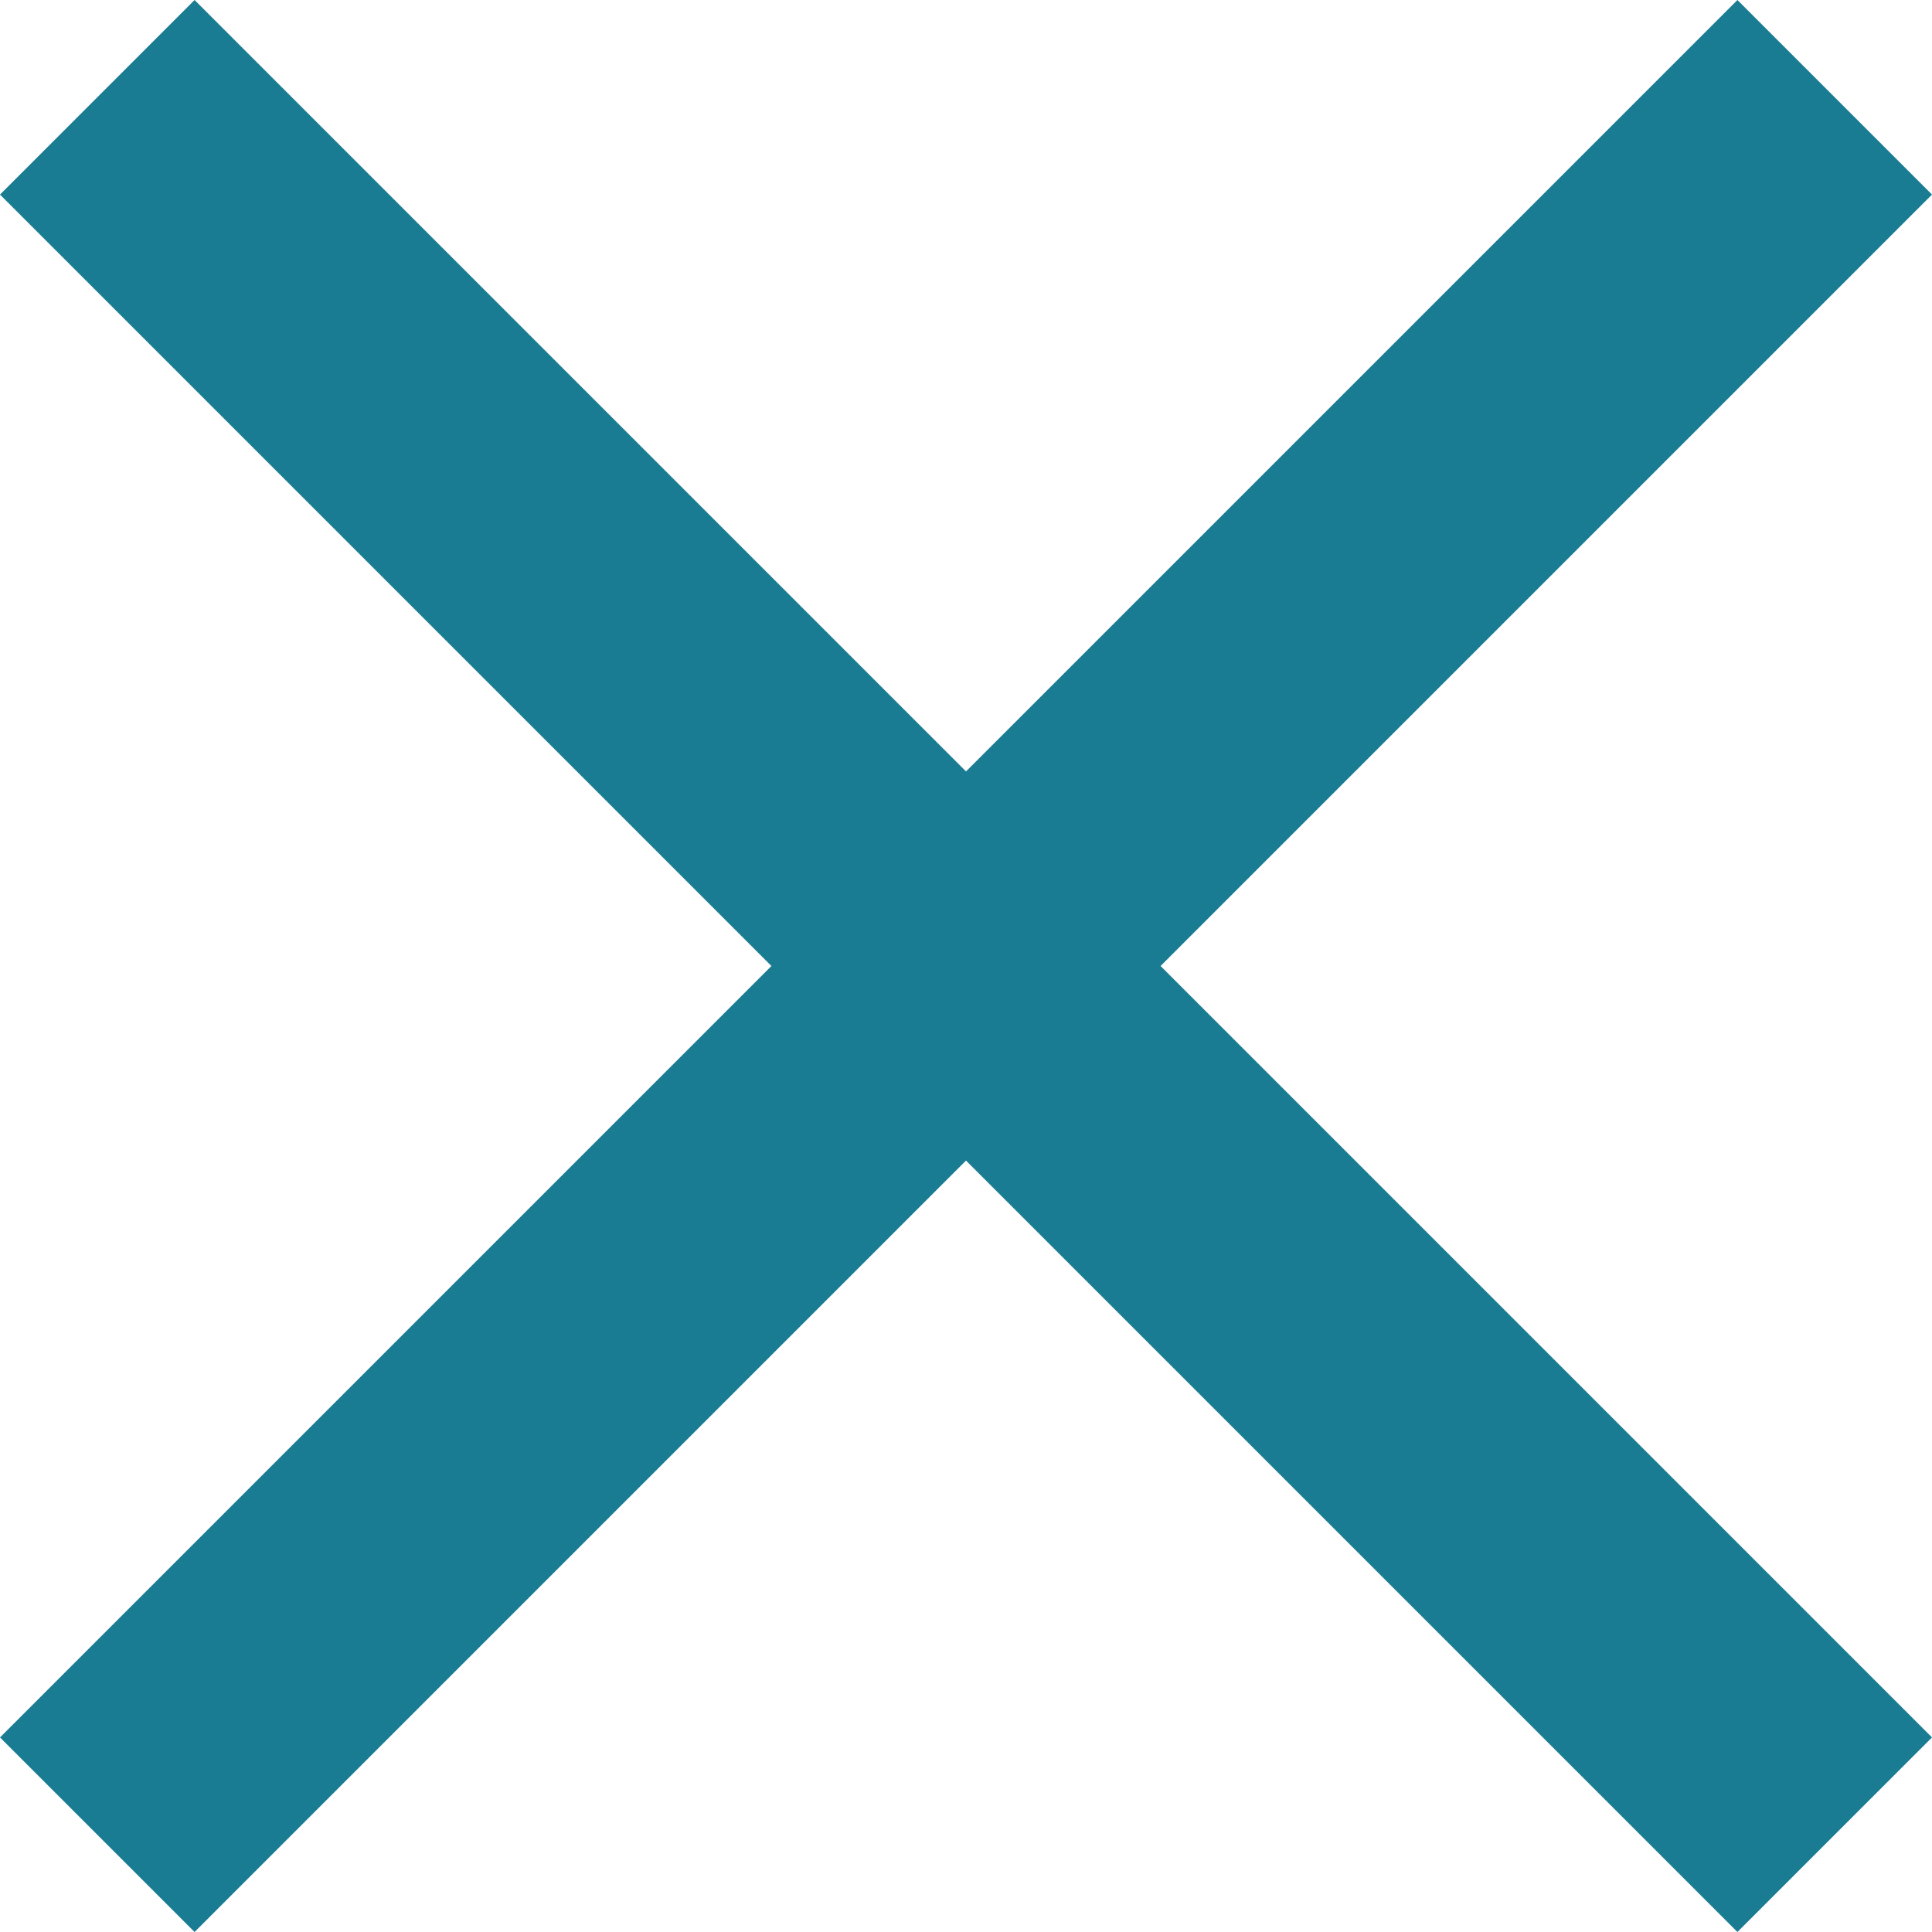 <?xml version="1.0" encoding="UTF-8"?>
<svg width="14px" height="14px" viewBox="0 0 14 14" version="1.1" xmlns="http://www.w3.org/2000/svg" xmlns:xlink="http://www.w3.org/1999/xlink">
    <!-- Generator: Sketch 62 (91390) - https://sketch.com -->
    <title>ic_x</title>
    <desc>Created with Sketch.</desc>
    <g stroke="none" stroke-width="1" fill="none" fill-rule="evenodd">
        <g id="modal" transform="translate(-335, -24)" fill="#197C93">
            <g id="Group-21">
                <g>
                    <g id="ic_x" transform="translate(335, 24)">
                        <polygon points="14 1.41 12.59 0 7 5.59 1.41 0 0 1.41 5.59 7 0 12.59 1.41 14 7 8.41 12.59 14 14 12.59 8.41 7"></polygon>
                    </g>
                </g>
            </g>
        </g>
    </g>
</svg>
